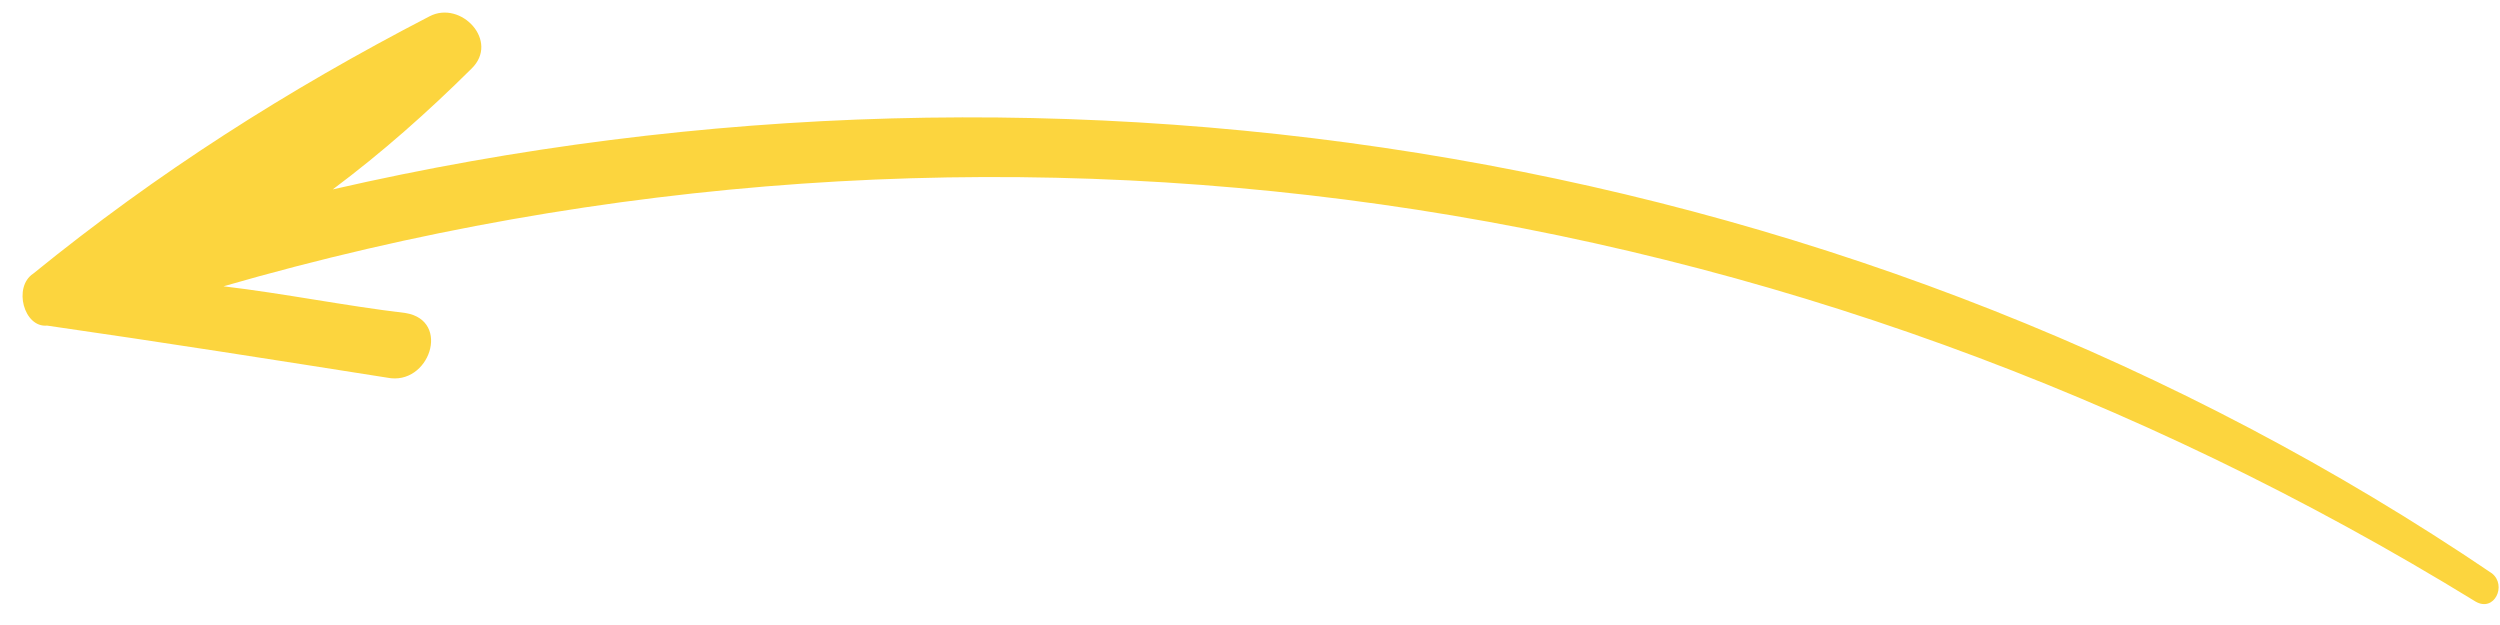 <svg width="108" height="27" viewBox="0 0 108 27" fill="none" xmlns="http://www.w3.org/2000/svg">
<path d="M1.434 11.822C6.796 7.464 12.372 3.908 18.558 0.704C19.915 -0.003 21.595 1.78 20.367 2.968C18.467 4.852 16.523 6.576 14.376 8.182C46.097 0.885 80.571 6.424 107.651 24.769C108.304 25.282 107.76 26.458 106.947 25.989C77.537 7.925 42.668 2.835 9.656 12.368C12.318 12.685 14.863 13.206 17.526 13.524C19.504 13.853 18.545 16.687 16.727 16.315C11.883 15.551 7.039 14.787 2.035 14.066C1.031 14.163 0.558 12.4 1.434 11.822Z" fill="#FCD53E"/>
</svg>
